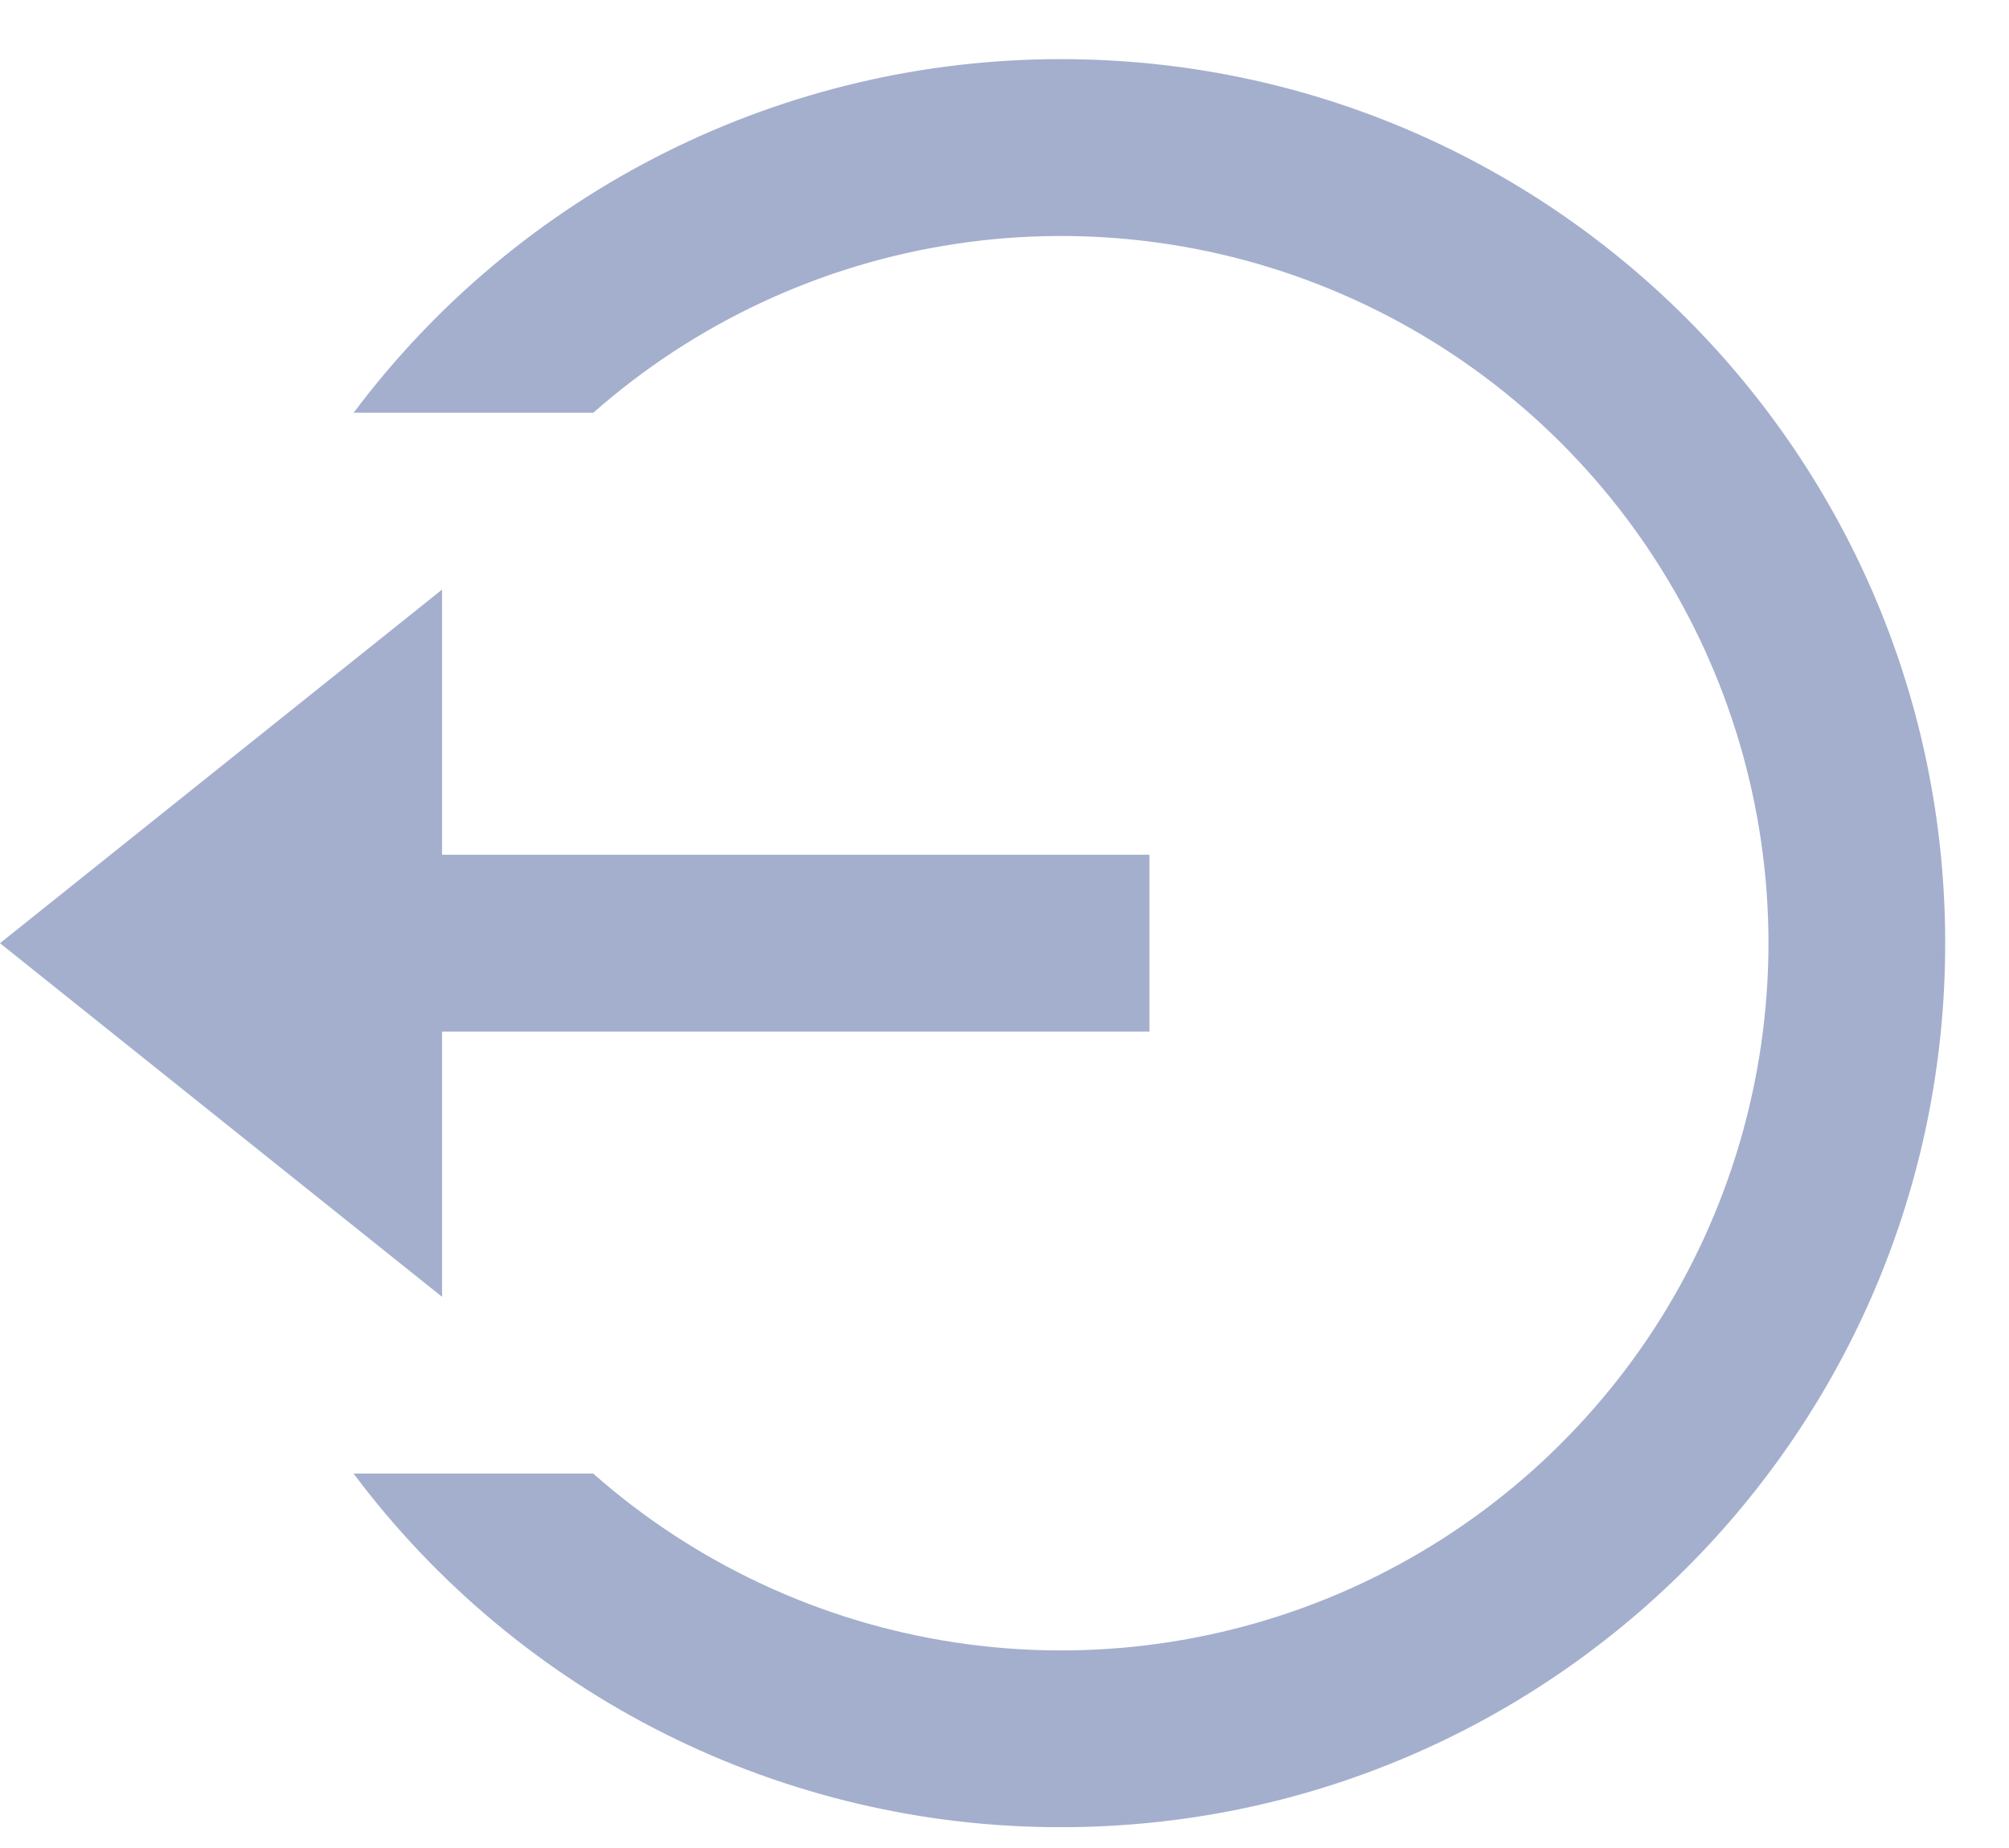 <svg width="25" height="23" viewBox="0 0 25 23" fill="none" xmlns="http://www.w3.org/2000/svg">
<path d="M13.203 22.741C19.28 22.741 24.206 17.815 24.206 11.739C24.206 5.662 19.28 0.736 13.203 0.736C11.495 0.735 9.81 1.132 8.282 1.896C6.754 2.66 5.425 3.769 4.401 5.137H7.383C8.653 4.017 10.22 3.287 11.895 3.035C13.57 2.783 15.283 3.02 16.827 3.717C18.37 4.414 19.68 5.542 20.599 6.965C21.518 8.388 22.007 10.046 22.007 11.74C22.006 13.434 21.517 15.092 20.599 16.515C19.679 17.938 18.369 19.065 16.825 19.762C15.281 20.459 13.569 20.695 11.894 20.443C10.219 20.191 8.652 19.461 7.382 18.34H4.4C5.424 19.708 6.753 20.818 8.281 21.582C9.809 22.346 11.495 22.743 13.203 22.741ZM5.501 16.14V12.839H14.304V10.638H5.501V7.338L1.90735e-06 11.739L5.501 16.14Z" fill="#A4AFCE"/>
</svg>
